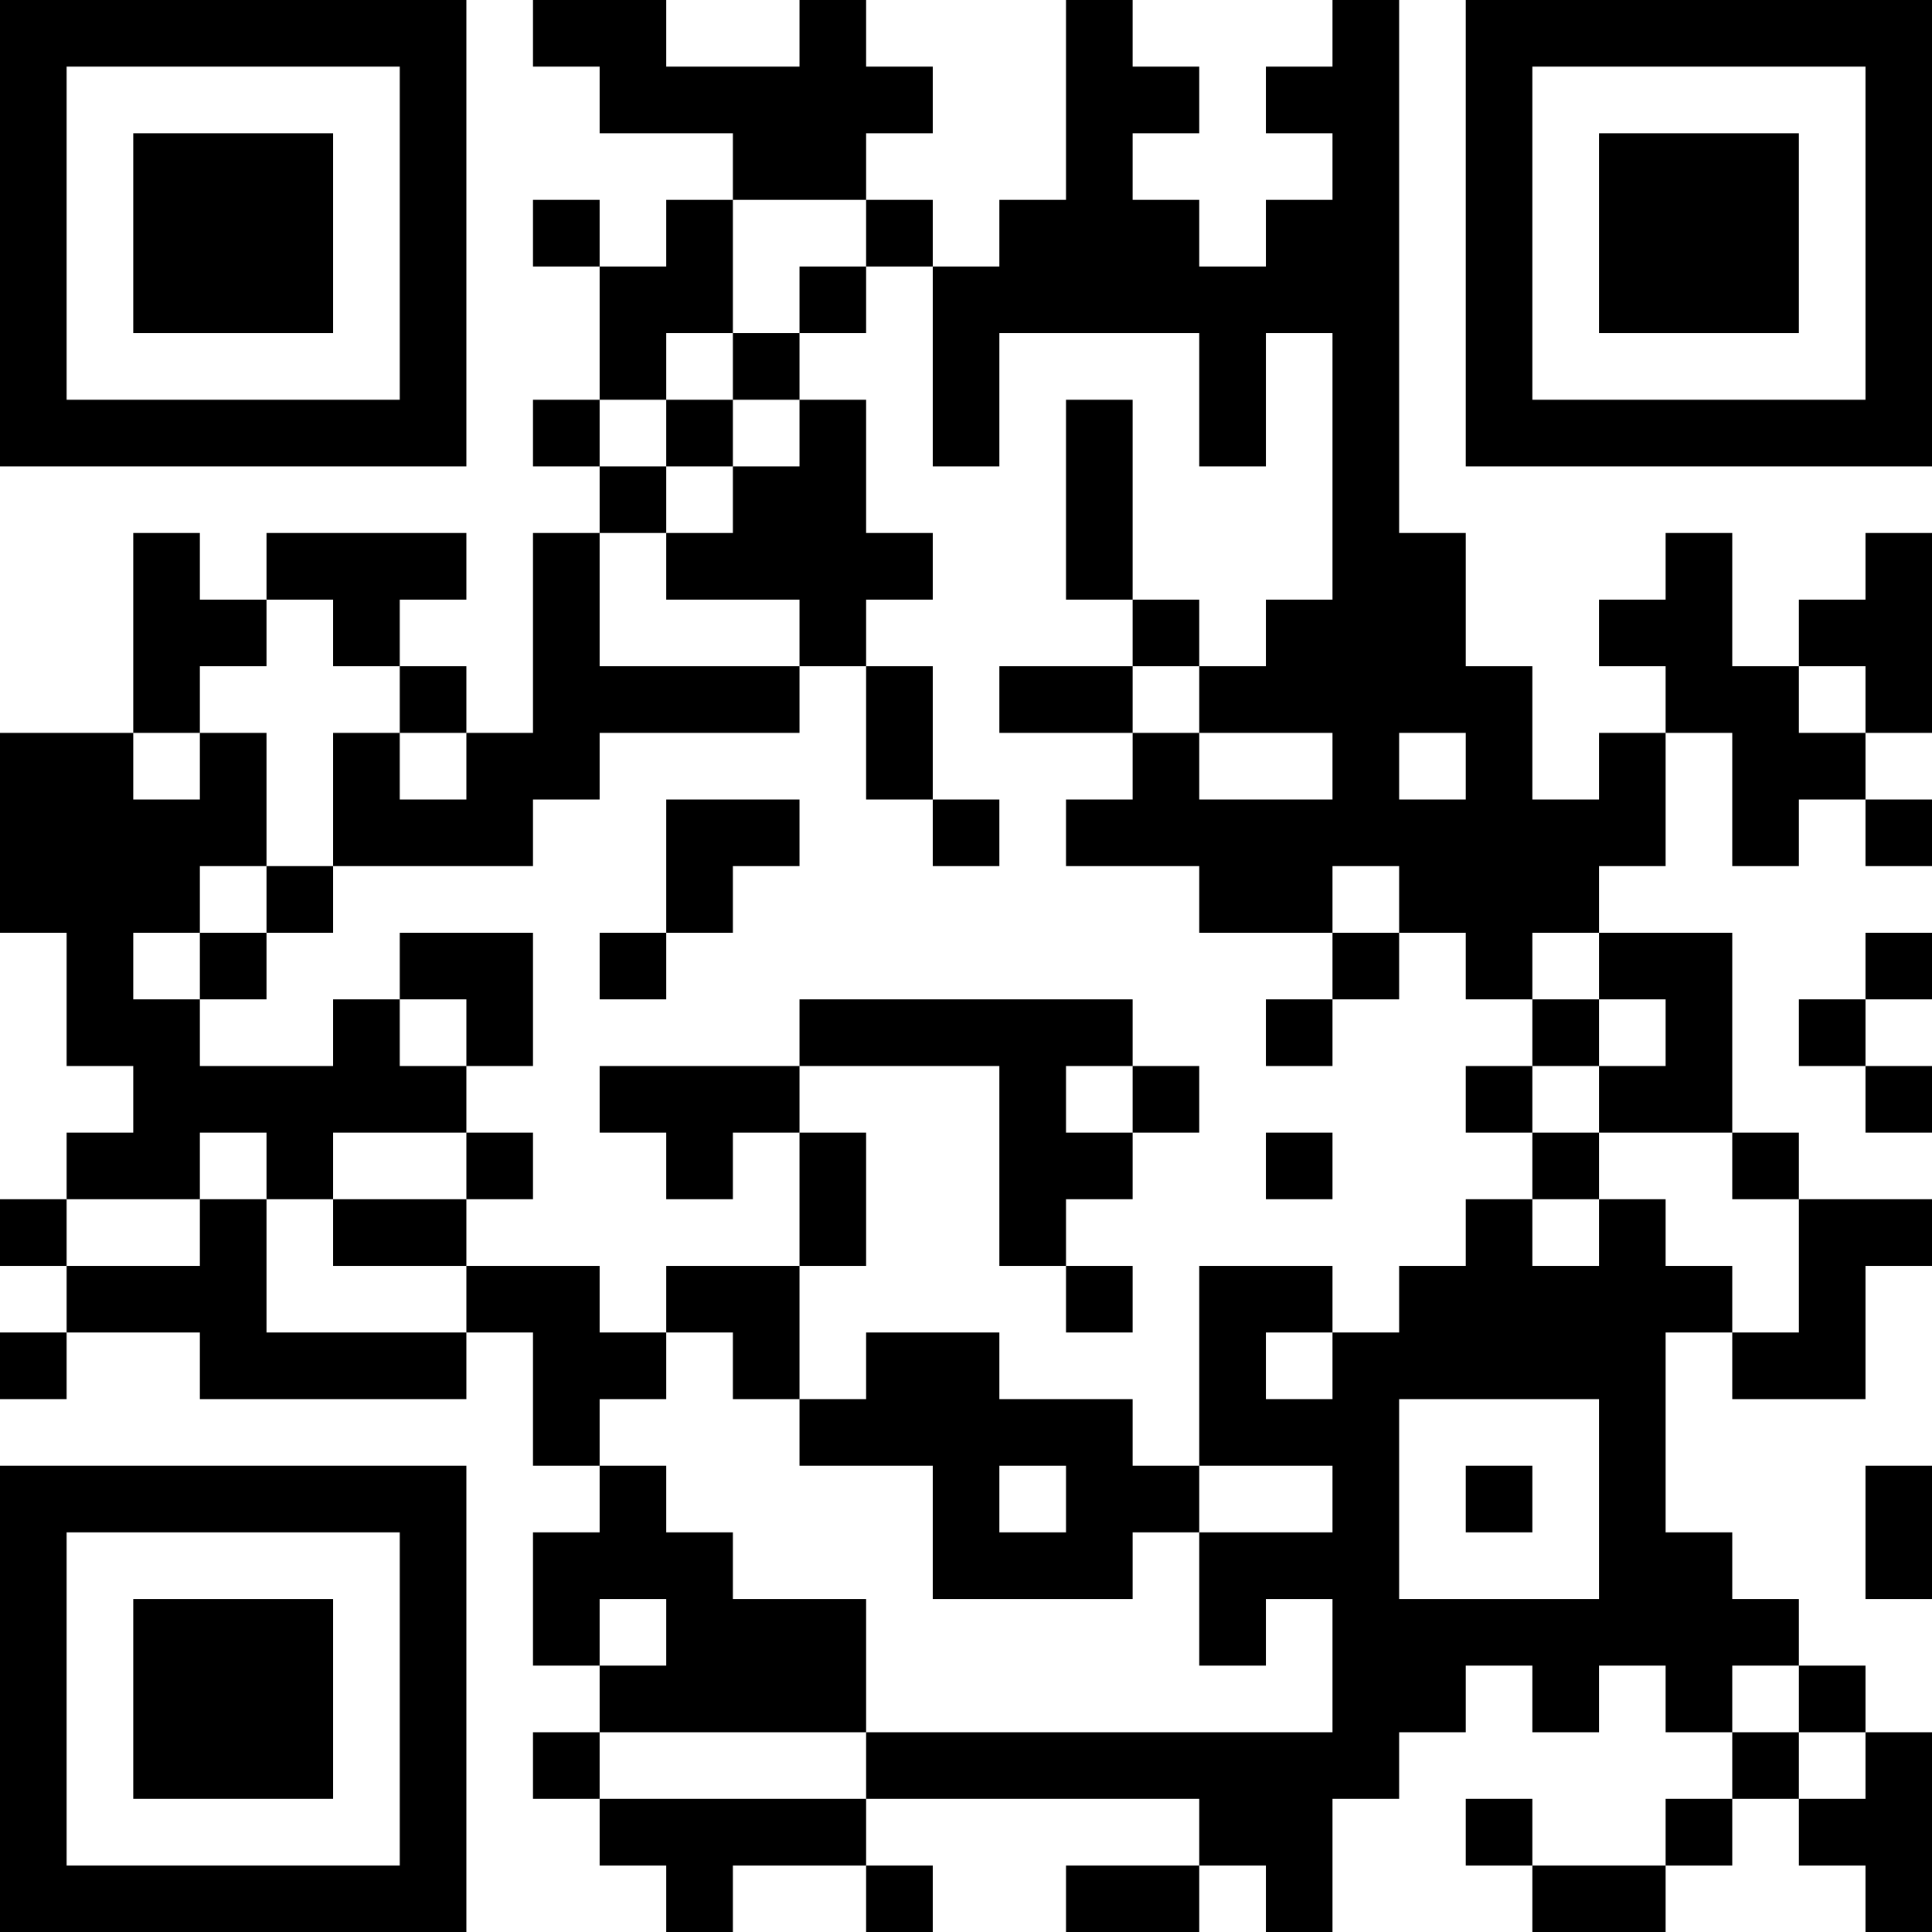 <?xml version="1.0" encoding="UTF-8"?>
<svg xmlns="http://www.w3.org/2000/svg" version="1.1" width="200" height="200" viewBox="0 0 200 200"><rect x="0" y="0" width="200" height="200" fill="#ffffff"/><g transform="scale(6.897)"><g transform="translate(0,0)"><path fill-rule="evenodd" d="M8 0L8 1L9 1L9 2L11 2L11 3L10 3L10 4L9 4L9 3L8 3L8 4L9 4L9 6L8 6L8 7L9 7L9 8L8 8L8 11L7 11L7 10L6 10L6 9L7 9L7 8L4 8L4 9L3 9L3 8L2 8L2 11L0 11L0 14L1 14L1 16L2 16L2 17L1 17L1 18L0 18L0 19L1 19L1 20L0 20L0 21L1 21L1 20L3 20L3 21L7 21L7 20L8 20L8 22L9 22L9 23L8 23L8 25L9 25L9 26L8 26L8 27L9 27L9 28L10 28L10 29L11 29L11 28L13 28L13 29L14 29L14 28L13 28L13 27L18 27L18 28L16 28L16 29L18 29L18 28L19 28L19 29L20 29L20 27L21 27L21 26L22 26L22 25L23 25L23 26L24 26L24 25L25 25L25 26L26 26L26 27L25 27L25 28L23 28L23 27L22 27L22 28L23 28L23 29L25 29L25 28L26 28L26 27L27 27L27 28L28 28L28 29L29 29L29 26L28 26L28 25L27 25L27 24L26 24L26 23L25 23L25 20L26 20L26 21L28 21L28 19L29 19L29 18L27 18L27 17L26 17L26 14L24 14L24 13L25 13L25 11L26 11L26 13L27 13L27 12L28 12L28 13L29 13L29 12L28 12L28 11L29 11L29 8L28 8L28 9L27 9L27 10L26 10L26 8L25 8L25 9L24 9L24 10L25 10L25 11L24 11L24 12L23 12L23 10L22 10L22 8L21 8L21 0L20 0L20 1L19 1L19 2L20 2L20 3L19 3L19 4L18 4L18 3L17 3L17 2L18 2L18 1L17 1L17 0L16 0L16 3L15 3L15 4L14 4L14 3L13 3L13 2L14 2L14 1L13 1L13 0L12 0L12 1L10 1L10 0ZM11 3L11 5L10 5L10 6L9 6L9 7L10 7L10 8L9 8L9 10L12 10L12 11L9 11L9 12L8 12L8 13L5 13L5 11L6 11L6 12L7 12L7 11L6 11L6 10L5 10L5 9L4 9L4 10L3 10L3 11L2 11L2 12L3 12L3 11L4 11L4 13L3 13L3 14L2 14L2 15L3 15L3 16L5 16L5 15L6 15L6 16L7 16L7 17L5 17L5 18L4 18L4 17L3 17L3 18L1 18L1 19L3 19L3 18L4 18L4 20L7 20L7 19L9 19L9 20L10 20L10 21L9 21L9 22L10 22L10 23L11 23L11 24L13 24L13 26L9 26L9 27L13 27L13 26L20 26L20 24L19 24L19 25L18 25L18 23L20 23L20 22L18 22L18 19L20 19L20 20L19 20L19 21L20 21L20 20L21 20L21 19L22 19L22 18L23 18L23 19L24 19L24 18L25 18L25 19L26 19L26 20L27 20L27 18L26 18L26 17L24 17L24 16L25 16L25 15L24 15L24 14L23 14L23 15L22 15L22 14L21 14L21 13L20 13L20 14L18 14L18 13L16 13L16 12L17 12L17 11L18 11L18 12L20 12L20 11L18 11L18 10L19 10L19 9L20 9L20 5L19 5L19 7L18 7L18 5L15 5L15 7L14 7L14 4L13 4L13 3ZM12 4L12 5L11 5L11 6L10 6L10 7L11 7L11 8L10 8L10 9L12 9L12 10L13 10L13 12L14 12L14 13L15 13L15 12L14 12L14 10L13 10L13 9L14 9L14 8L13 8L13 6L12 6L12 5L13 5L13 4ZM11 6L11 7L12 7L12 6ZM16 6L16 9L17 9L17 10L15 10L15 11L17 11L17 10L18 10L18 9L17 9L17 6ZM27 10L27 11L28 11L28 10ZM21 11L21 12L22 12L22 11ZM10 12L10 14L9 14L9 15L10 15L10 14L11 14L11 13L12 13L12 12ZM4 13L4 14L3 14L3 15L4 15L4 14L5 14L5 13ZM6 14L6 15L7 15L7 16L8 16L8 14ZM20 14L20 15L19 15L19 16L20 16L20 15L21 15L21 14ZM28 14L28 15L27 15L27 16L28 16L28 17L29 17L29 16L28 16L28 15L29 15L29 14ZM12 15L12 16L9 16L9 17L10 17L10 18L11 18L11 17L12 17L12 19L10 19L10 20L11 20L11 21L12 21L12 22L14 22L14 24L17 24L17 23L18 23L18 22L17 22L17 21L15 21L15 20L13 20L13 21L12 21L12 19L13 19L13 17L12 17L12 16L15 16L15 19L16 19L16 20L17 20L17 19L16 19L16 18L17 18L17 17L18 17L18 16L17 16L17 15ZM23 15L23 16L22 16L22 17L23 17L23 18L24 18L24 17L23 17L23 16L24 16L24 15ZM16 16L16 17L17 17L17 16ZM7 17L7 18L5 18L5 19L7 19L7 18L8 18L8 17ZM19 17L19 18L20 18L20 17ZM21 21L21 24L24 24L24 21ZM15 22L15 23L16 23L16 22ZM22 22L22 23L23 23L23 22ZM28 22L28 24L29 24L29 22ZM9 24L9 25L10 25L10 24ZM26 25L26 26L27 26L27 27L28 27L28 26L27 26L27 25ZM0 0L0 7L7 7L7 0ZM1 1L1 6L6 6L6 1ZM2 2L2 5L5 5L5 2ZM22 0L22 7L29 7L29 0ZM23 1L23 6L28 6L28 1ZM24 2L24 5L27 5L27 2ZM0 22L0 29L7 29L7 22ZM1 23L1 28L6 28L6 23ZM2 24L2 27L5 27L5 24Z" fill="#000000"/></g></g></svg>
